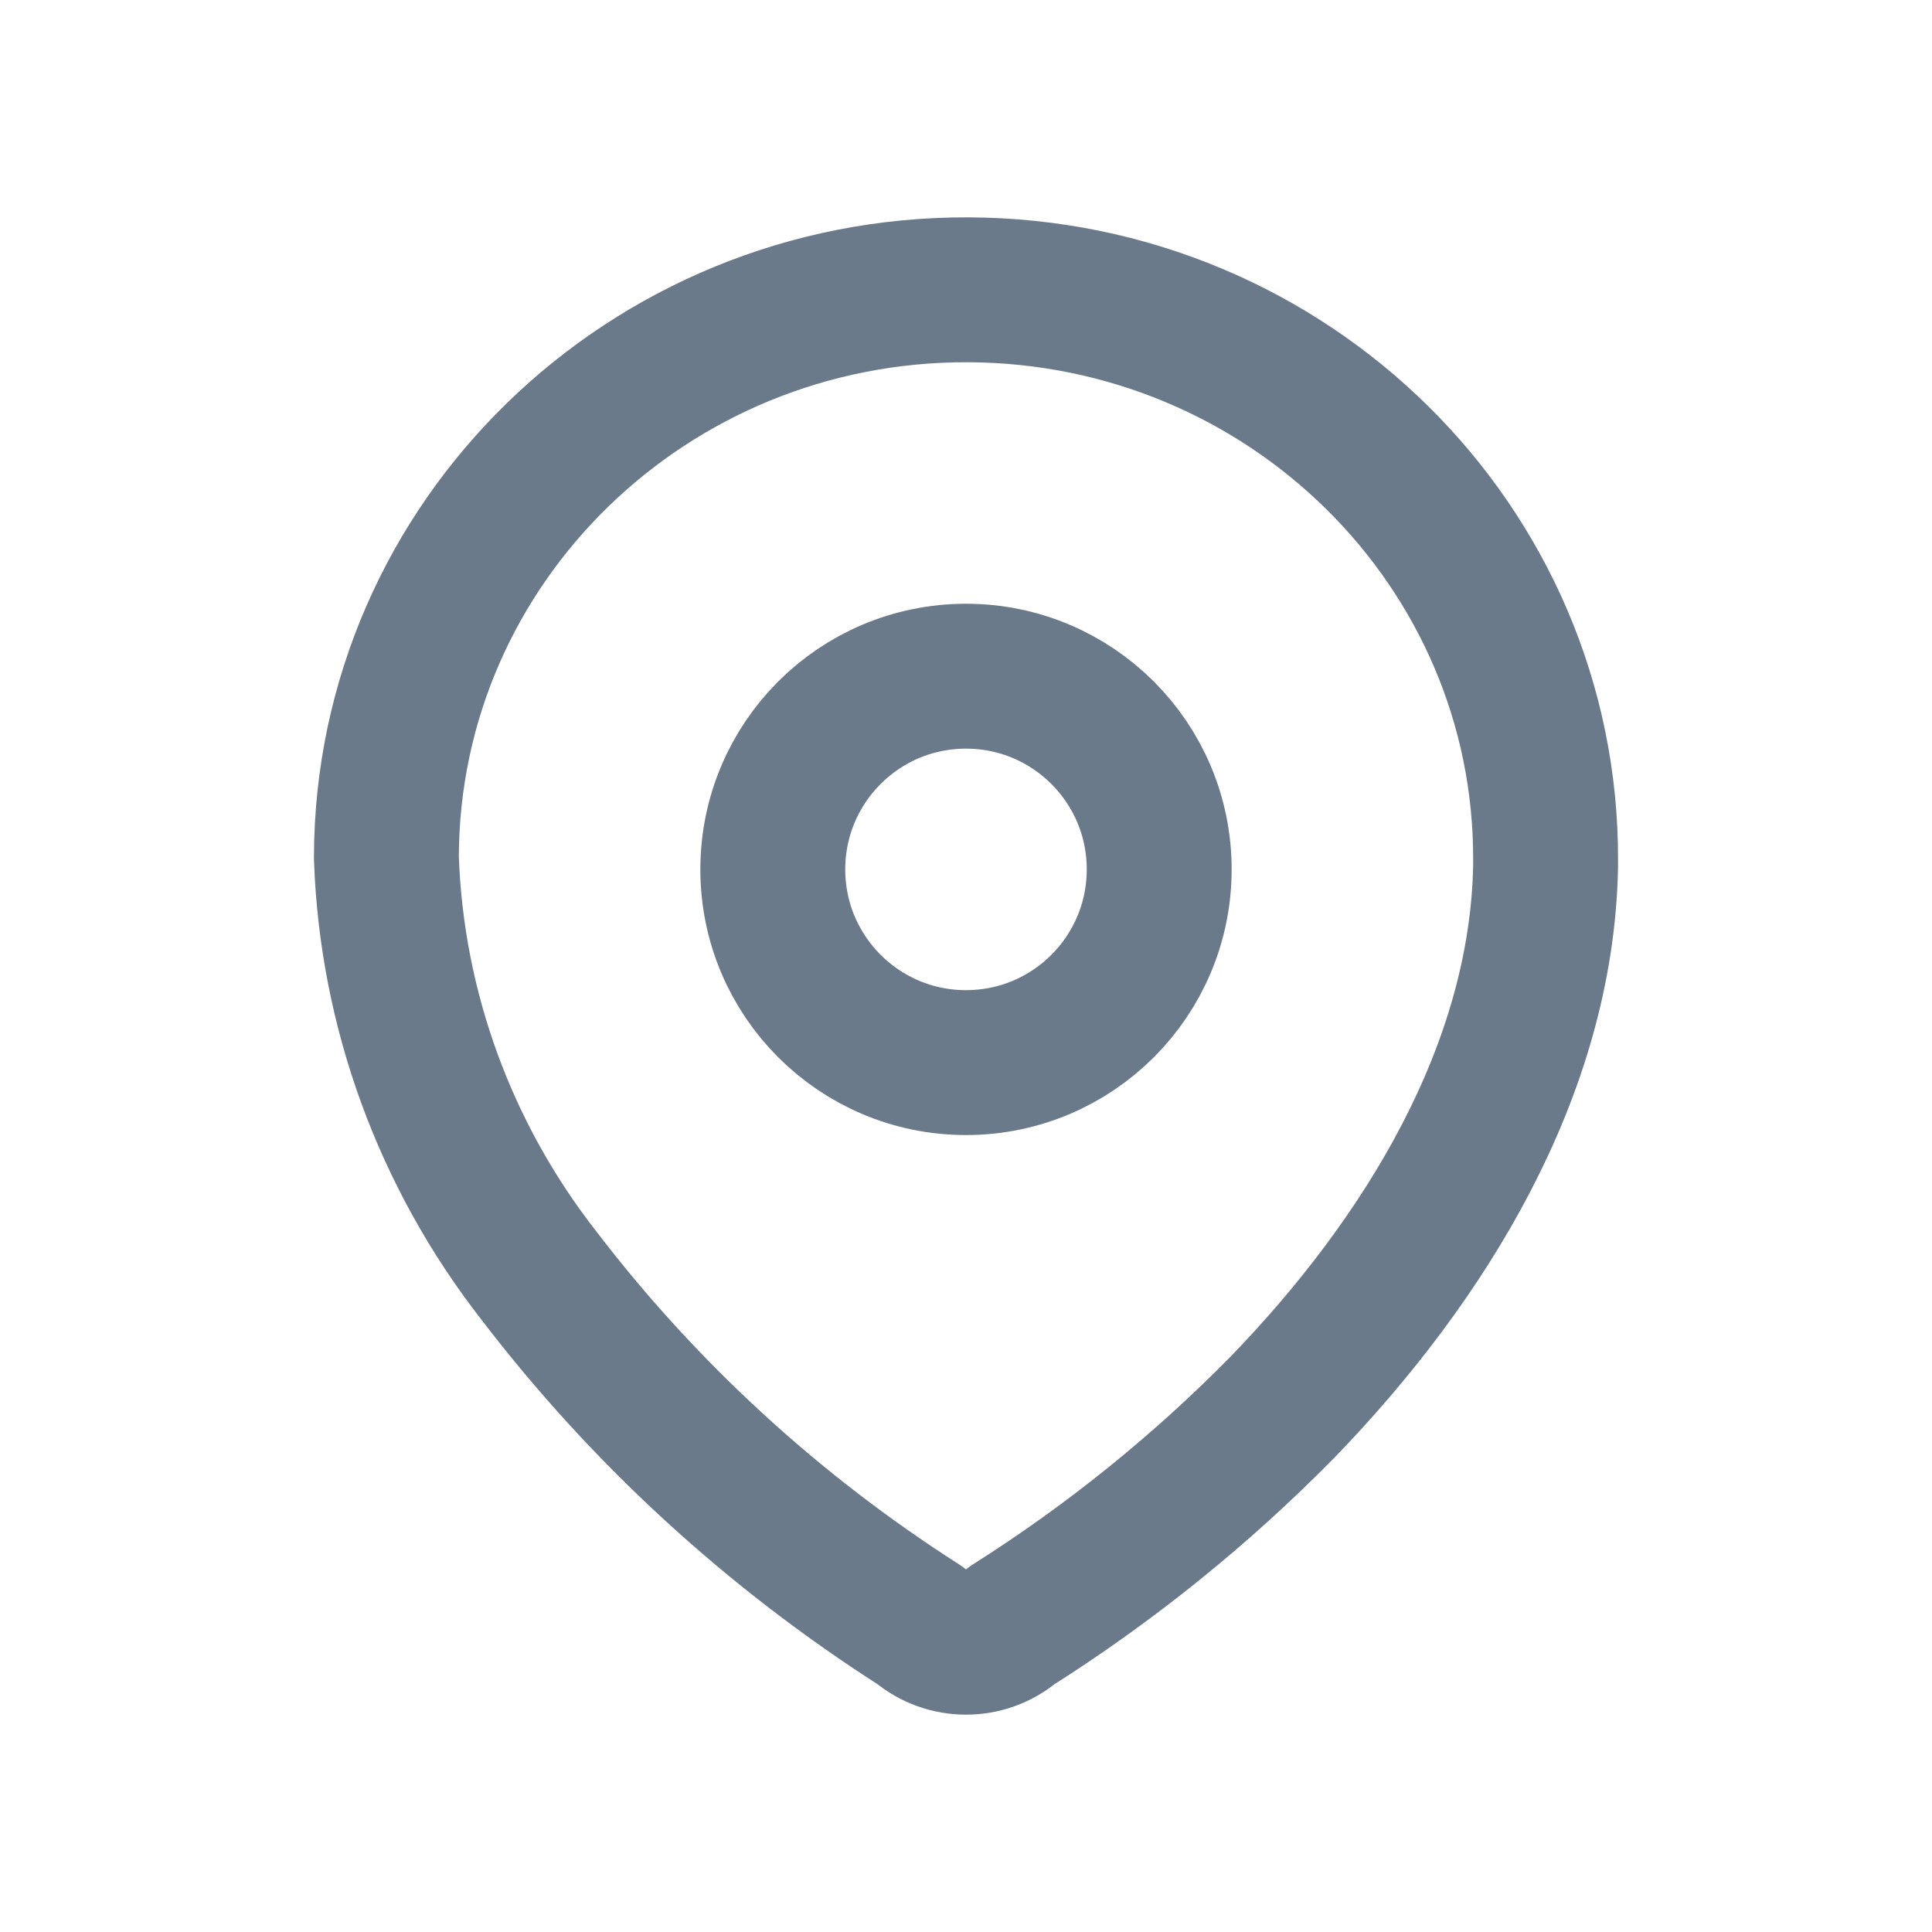 <svg width="20" height="20" viewBox="0 0 20 20" fill="none" xmlns="http://www.w3.org/2000/svg">
<path fill-rule="evenodd" clip-rule="evenodd" d="M4 8.864C4.011 5.614 6.707 2.989 10.02 3C13.334 3.011 16.011 5.654 16 8.904V8.97C15.959 11.083 14.756 13.035 13.282 14.561C12.439 15.419 11.497 16.18 10.476 16.826C10.203 17.058 9.797 17.058 9.524 16.826C8.002 15.854 6.665 14.627 5.576 13.201C4.606 11.958 4.055 10.449 4 8.884V8.864Z" stroke="#6B7A8B" stroke-width="1.5" stroke-linecap="round" stroke-linejoin="round"/>
<path d="M10 11C11.105 11 12 10.105 12 9C12 7.895 11.105 7 10 7C8.895 7 8 7.895 8 9C8 10.105 8.895 11 10 11Z" stroke="#6B7A8B" stroke-width="1.5" stroke-linecap="round" stroke-linejoin="round"/>
</svg>
